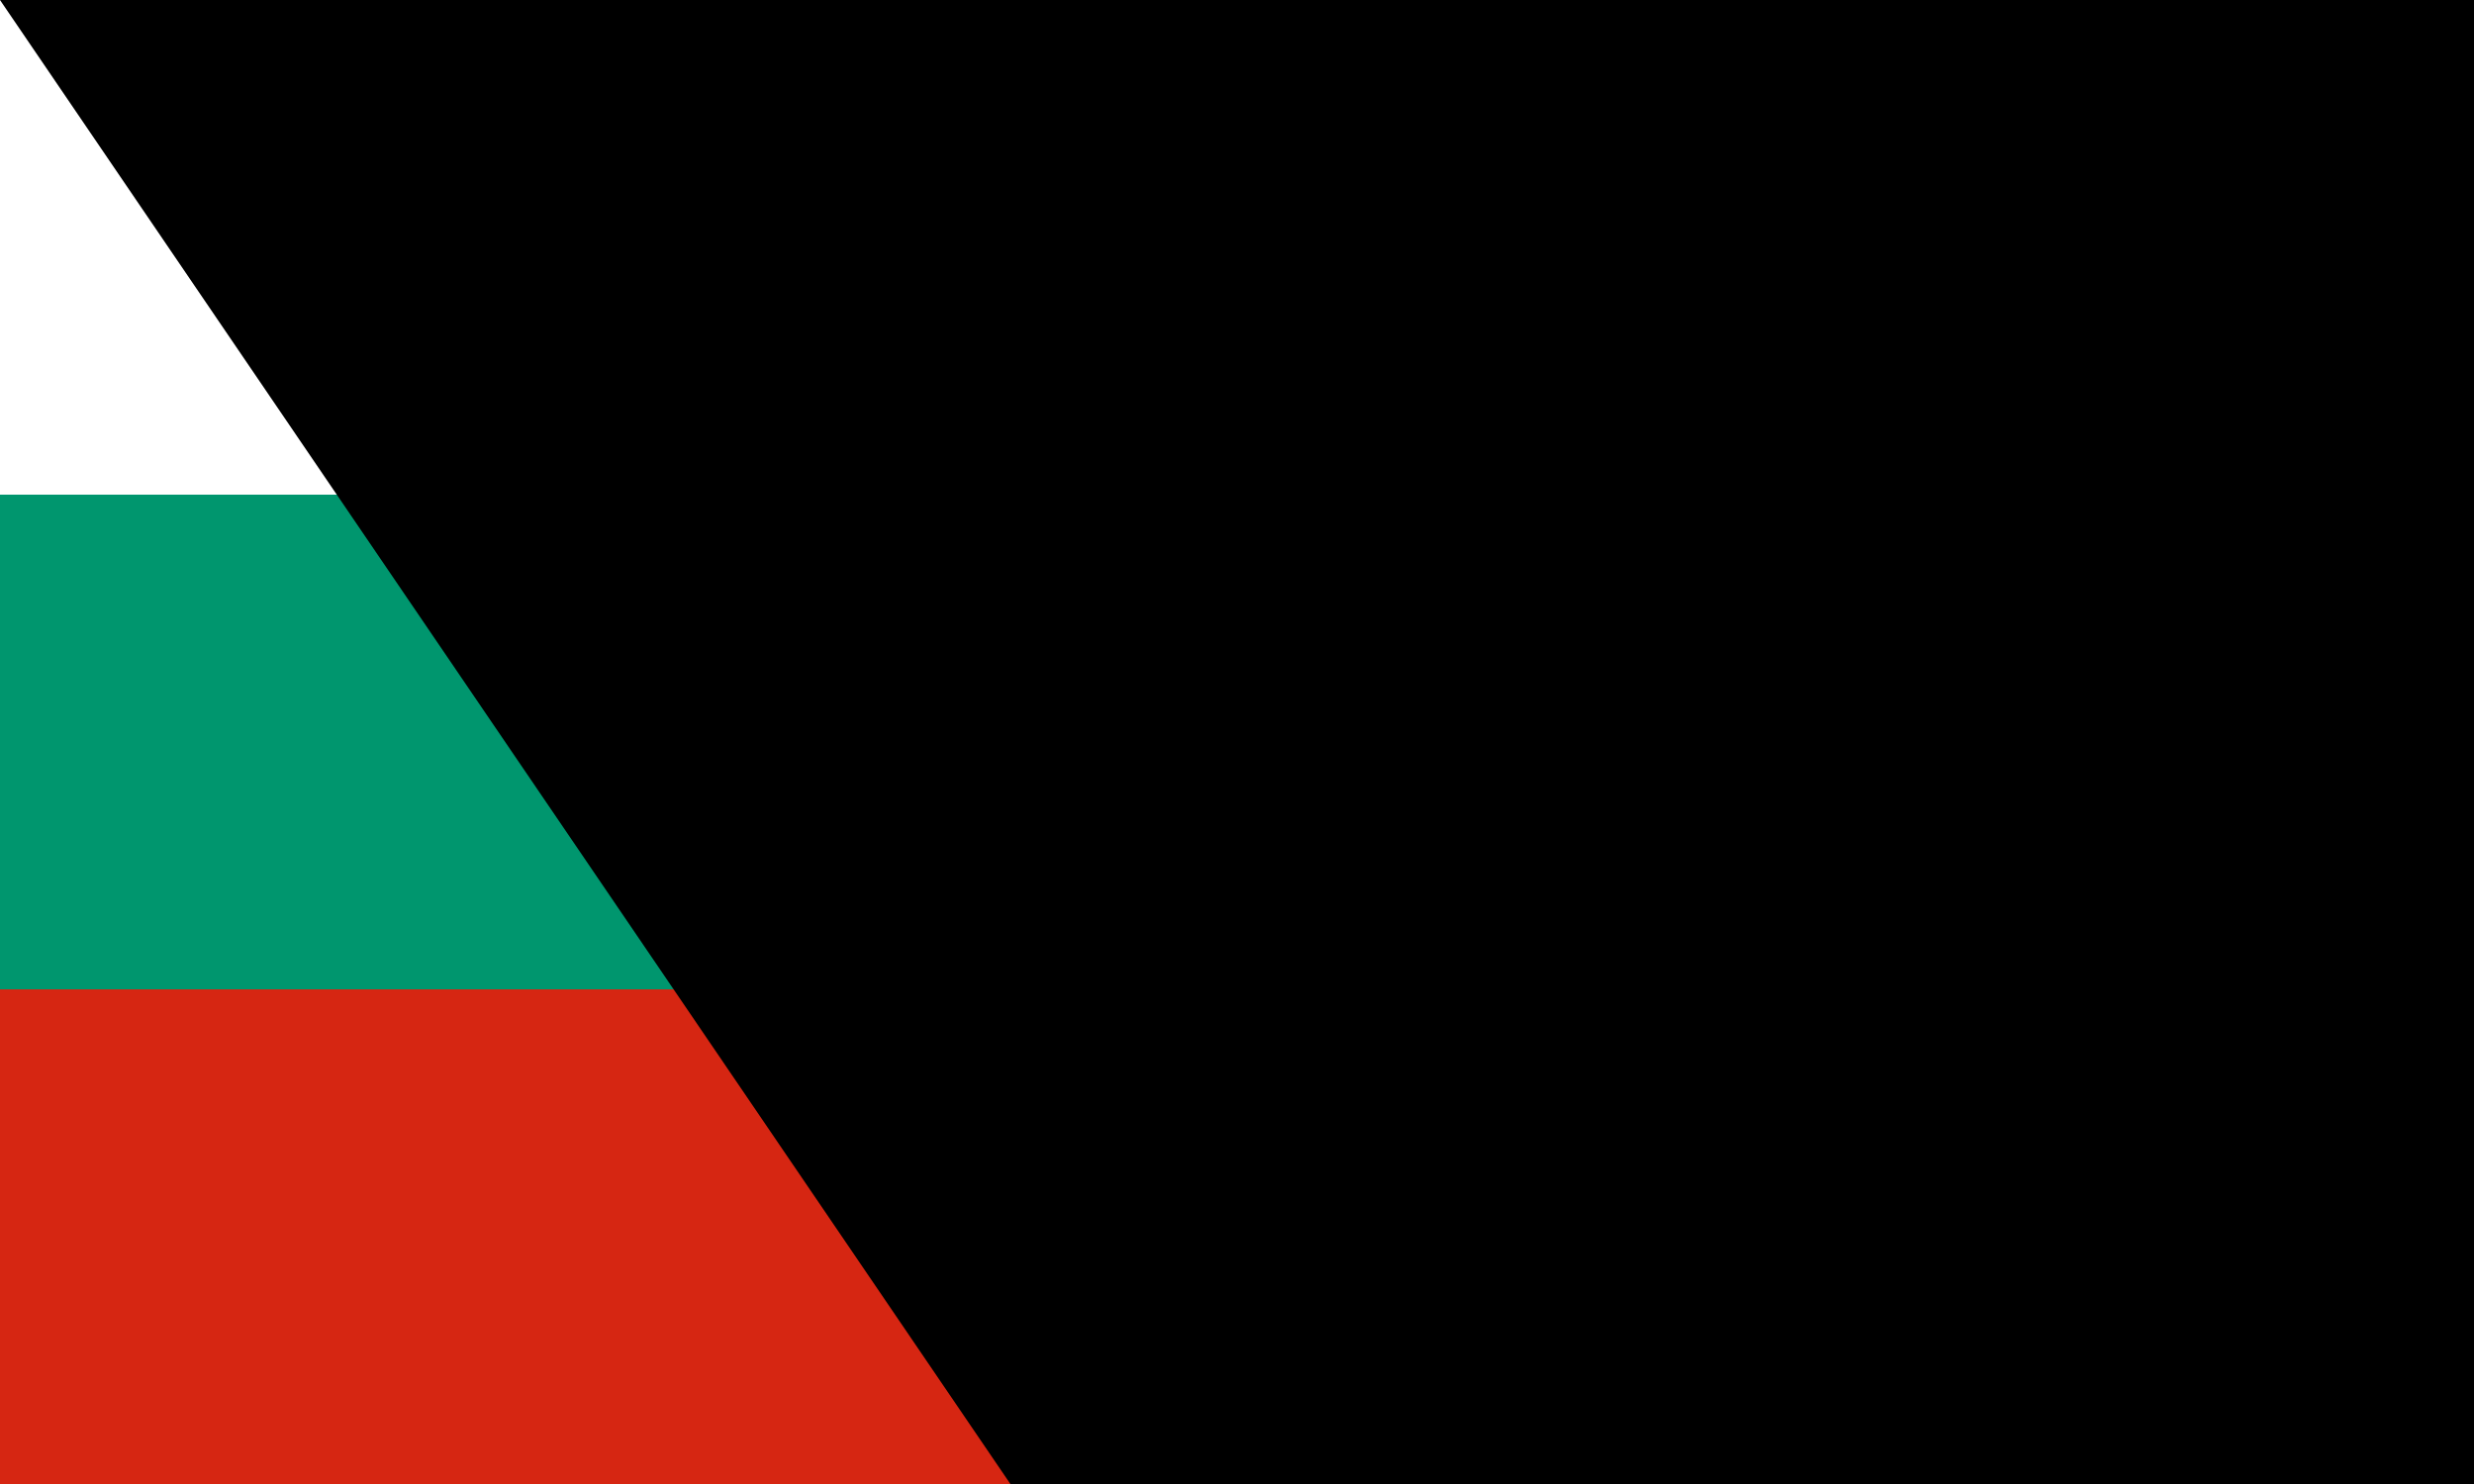 <?xml version="1.0" encoding="UTF-8" standalone="no"?>
<svg xmlns="http://www.w3.org/2000/svg" width="1000" height="600" viewBox="0 0 5 3">
<rect width="5" height="3" fill="#fff"/>
<rect width="5" height="2" y="1" fill="#00966E"/>
<rect width="5" height="1" y="2" fill="#D62612"/>
<path id="path-b7302" d="m m0 81 m0 119 m0 65 m0 65 m0 65 m0 65 m0 65 m0 65 m0 65 m0 65 m0 65 m0 65 m0 65 m0 65 m0 65 m0 65 m0 65 m0 65 m0 65 m0 65 m0 77 m0 97 m0 116 m0 107 m0 85 m0 75 m0 118 m0 112 m0 73 m0 116 m0 81 m0 83 m0 75 m0 117 m0 85 m0 103 m0 57 m0 85 m0 108 m0 97 m0 101 m0 103 m0 70 m0 79 m0 43 m0 100 m0 43 m0 70 m0 116 m0 87 m0 117 m0 68 m0 54 m0 65 m0 65 m0 118 m0 112 m0 116 m0 85 m0 86 m0 118 m0 107 m0 120 m0 68 m0 112 m0 56 m0 107 m0 101 m0 103 m0 74 m0 110 m0 73 m0 80 m0 89 m0 118 m0 112 m0 67 m0 83 m0 83 m0 87 m0 70 m0 68 m0 109 m0 72 m0 81 m0 81 m0 61 m0 61"/>
</svg>
